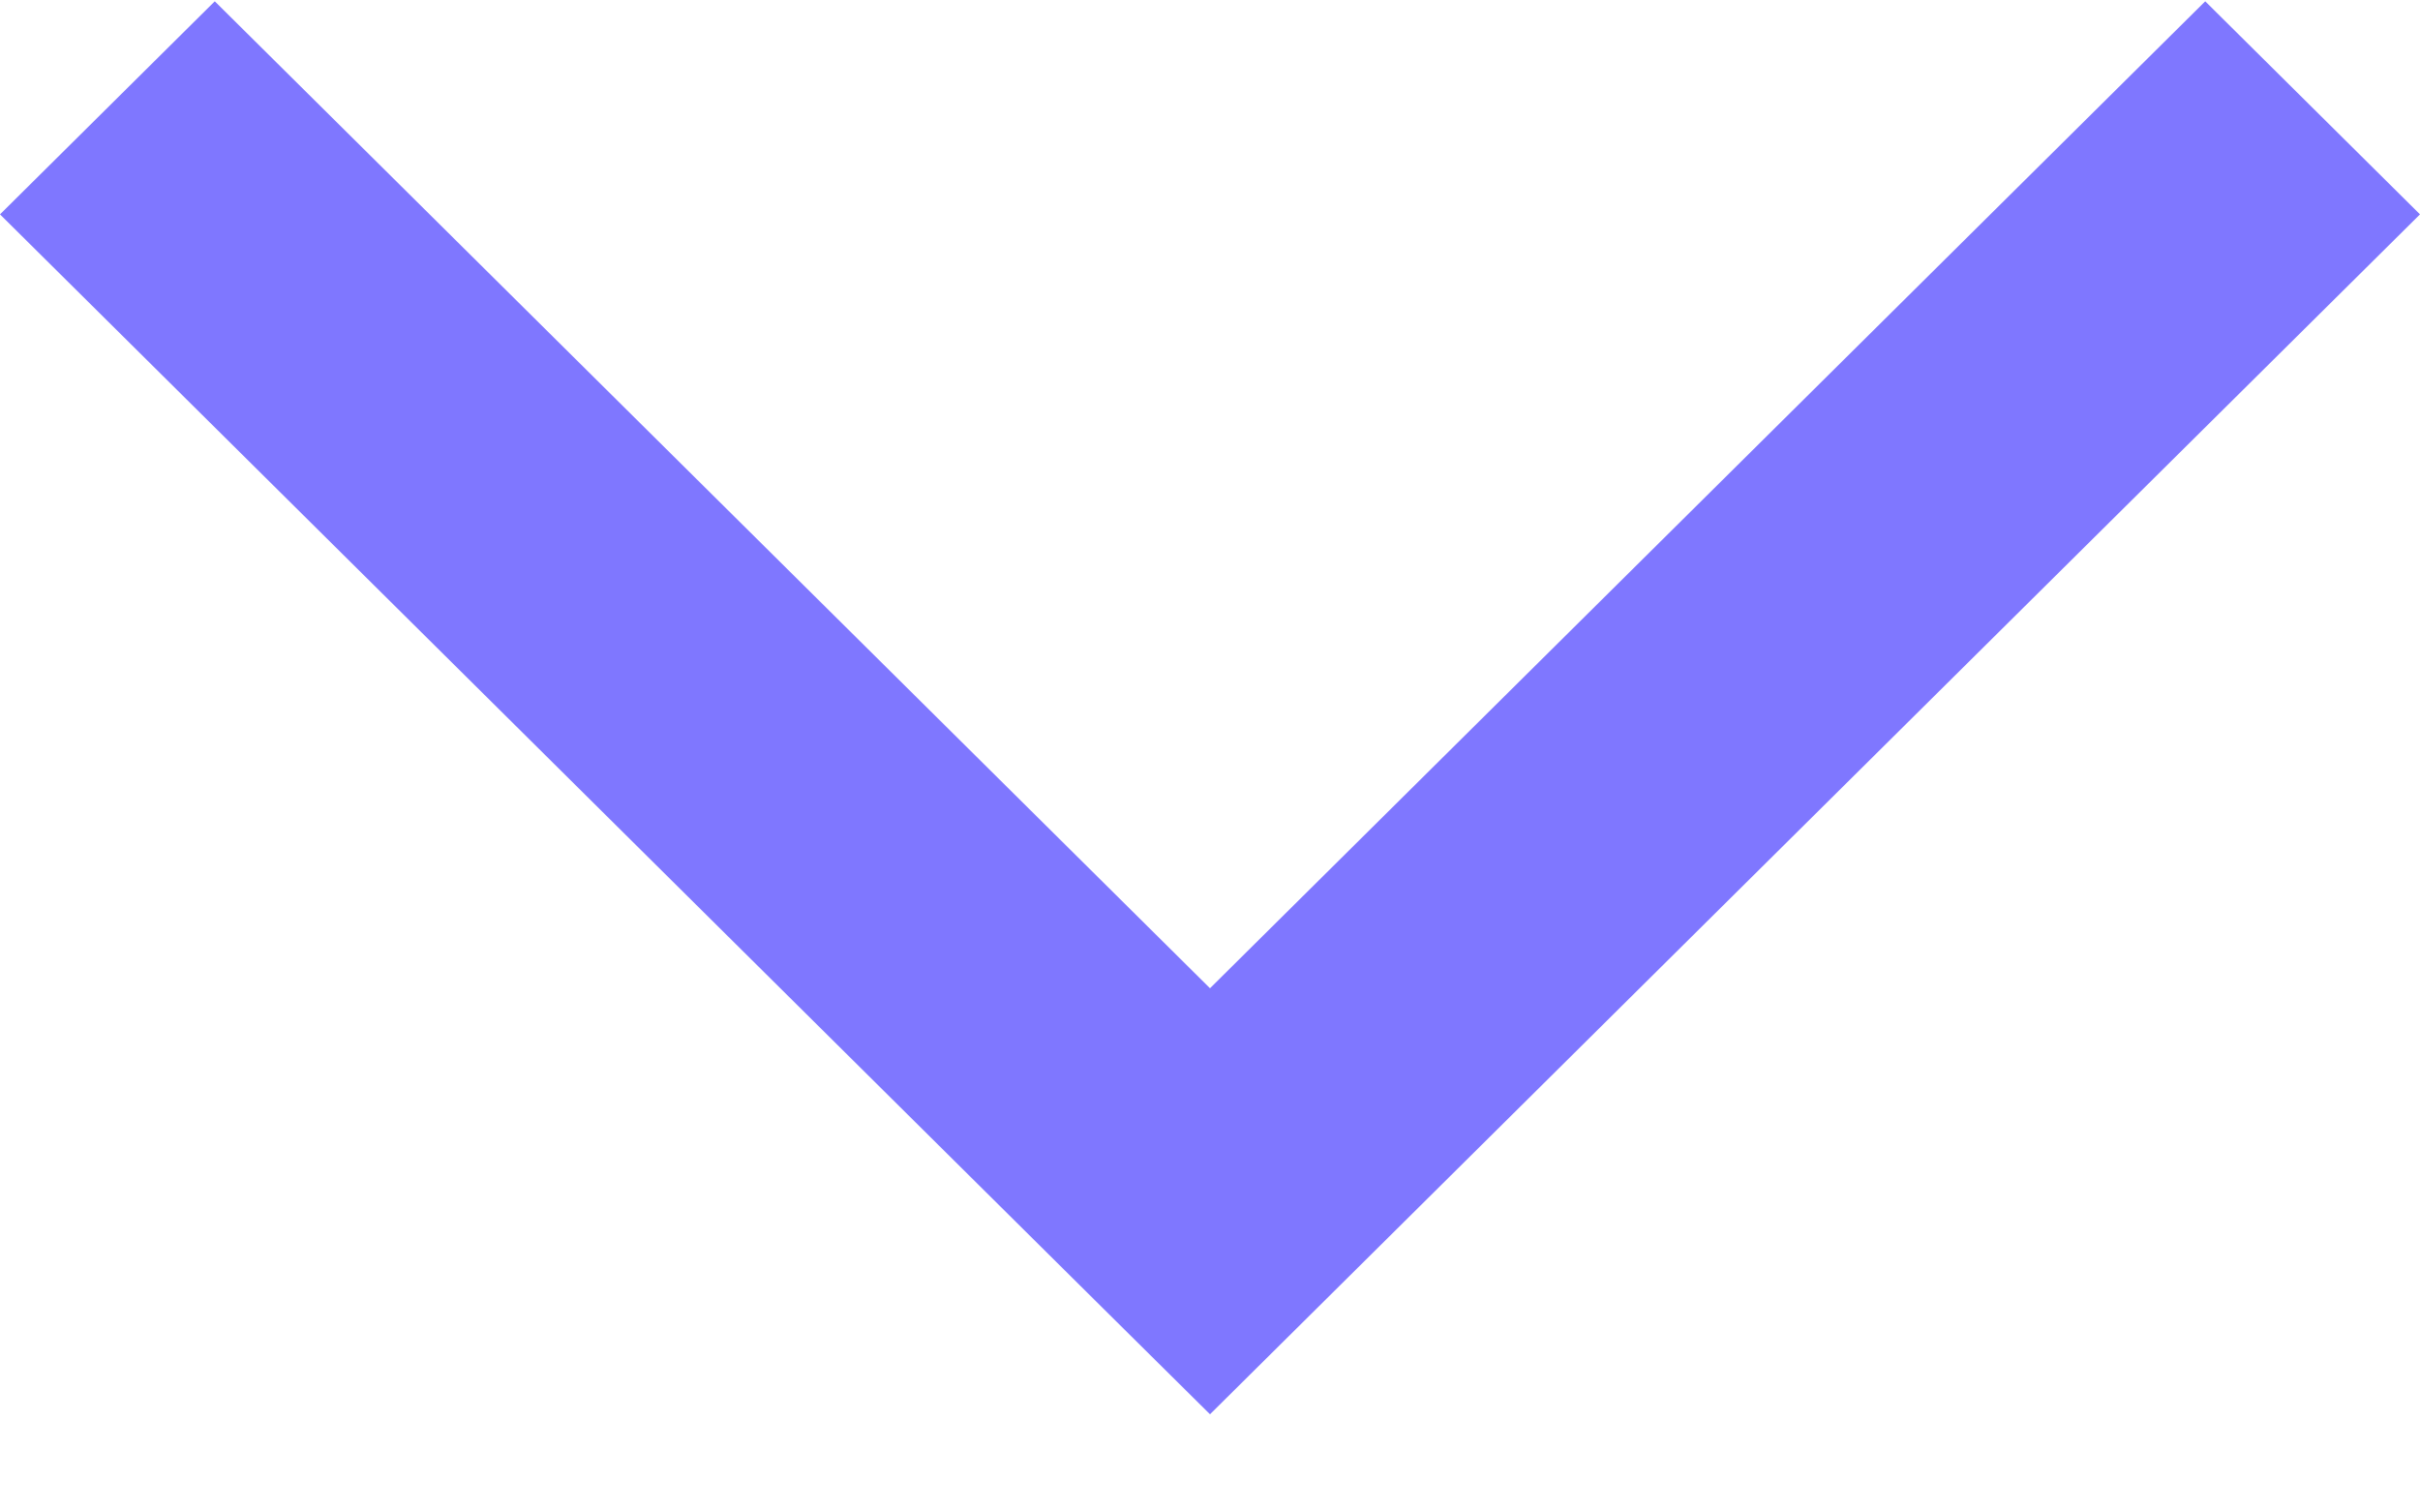 <svg width="24" height="15" fill="none" xmlns="http://www.w3.org/2000/svg"><path fill-rule="evenodd" clip-rule="evenodd" d="M21.87.013L12 9.801 2.13.013 0 2.126 10.934 12.97 12 14.026l1.065-1.056L24 2.126 21.87.013z" fill="#7F77FF"/></svg>